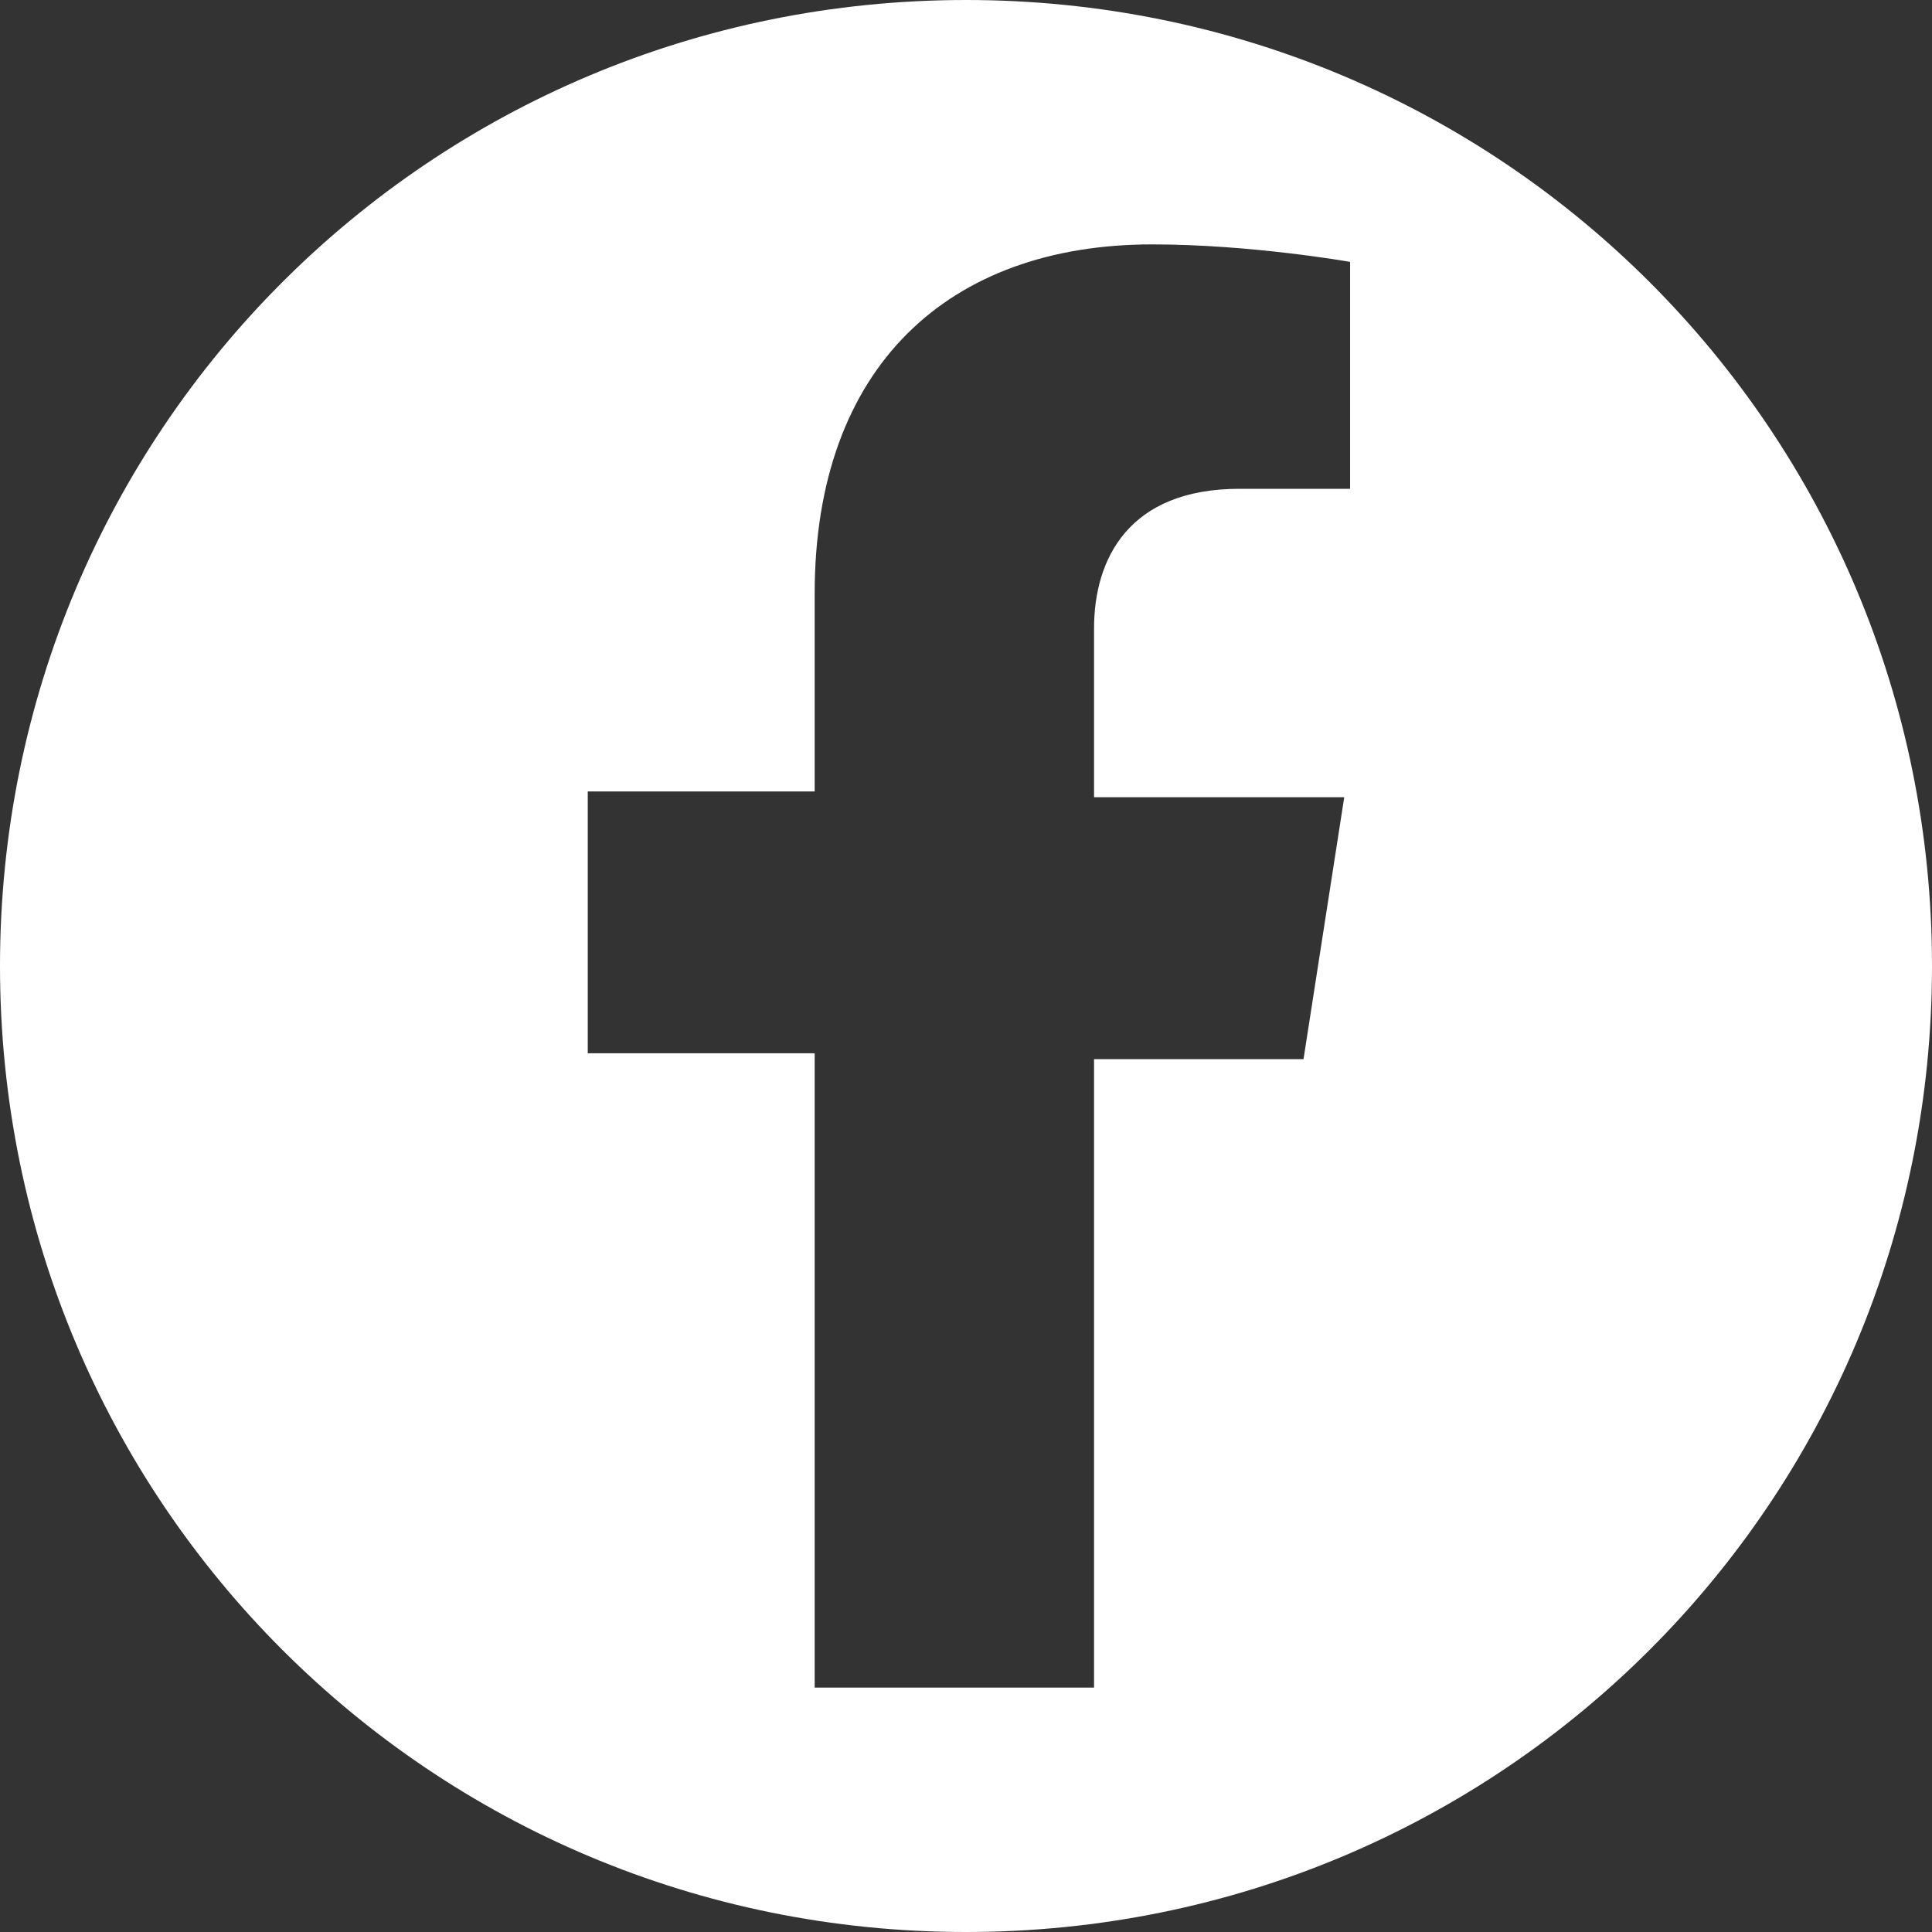 <svg width="40" height="40" viewBox="0 0 40 40" fill="none" xmlns="http://www.w3.org/2000/svg">
<rect x="0" y="0" width="40" height="40" fill="#333333" stroke="none"/>
<path d="M20 0C8.916 0 0 8.916 0 20C0 31.084 8.916 40 20 40C31.084 40 40 31.084 40 20C40 8.916 31.084 0 20 0ZM27.952 10.12H25.663C23.373 10.12 22.651 11.566 22.651 13.012V16.506H27.831L26.988 21.928H22.651V34.94H16.867V21.807H12.169V16.386H16.867V12.289C16.867 7.59 19.639 5.06 23.855 5.06C25.904 5.06 27.952 5.422 27.952 5.422V10.12Z" fill="white"/>
</svg>
